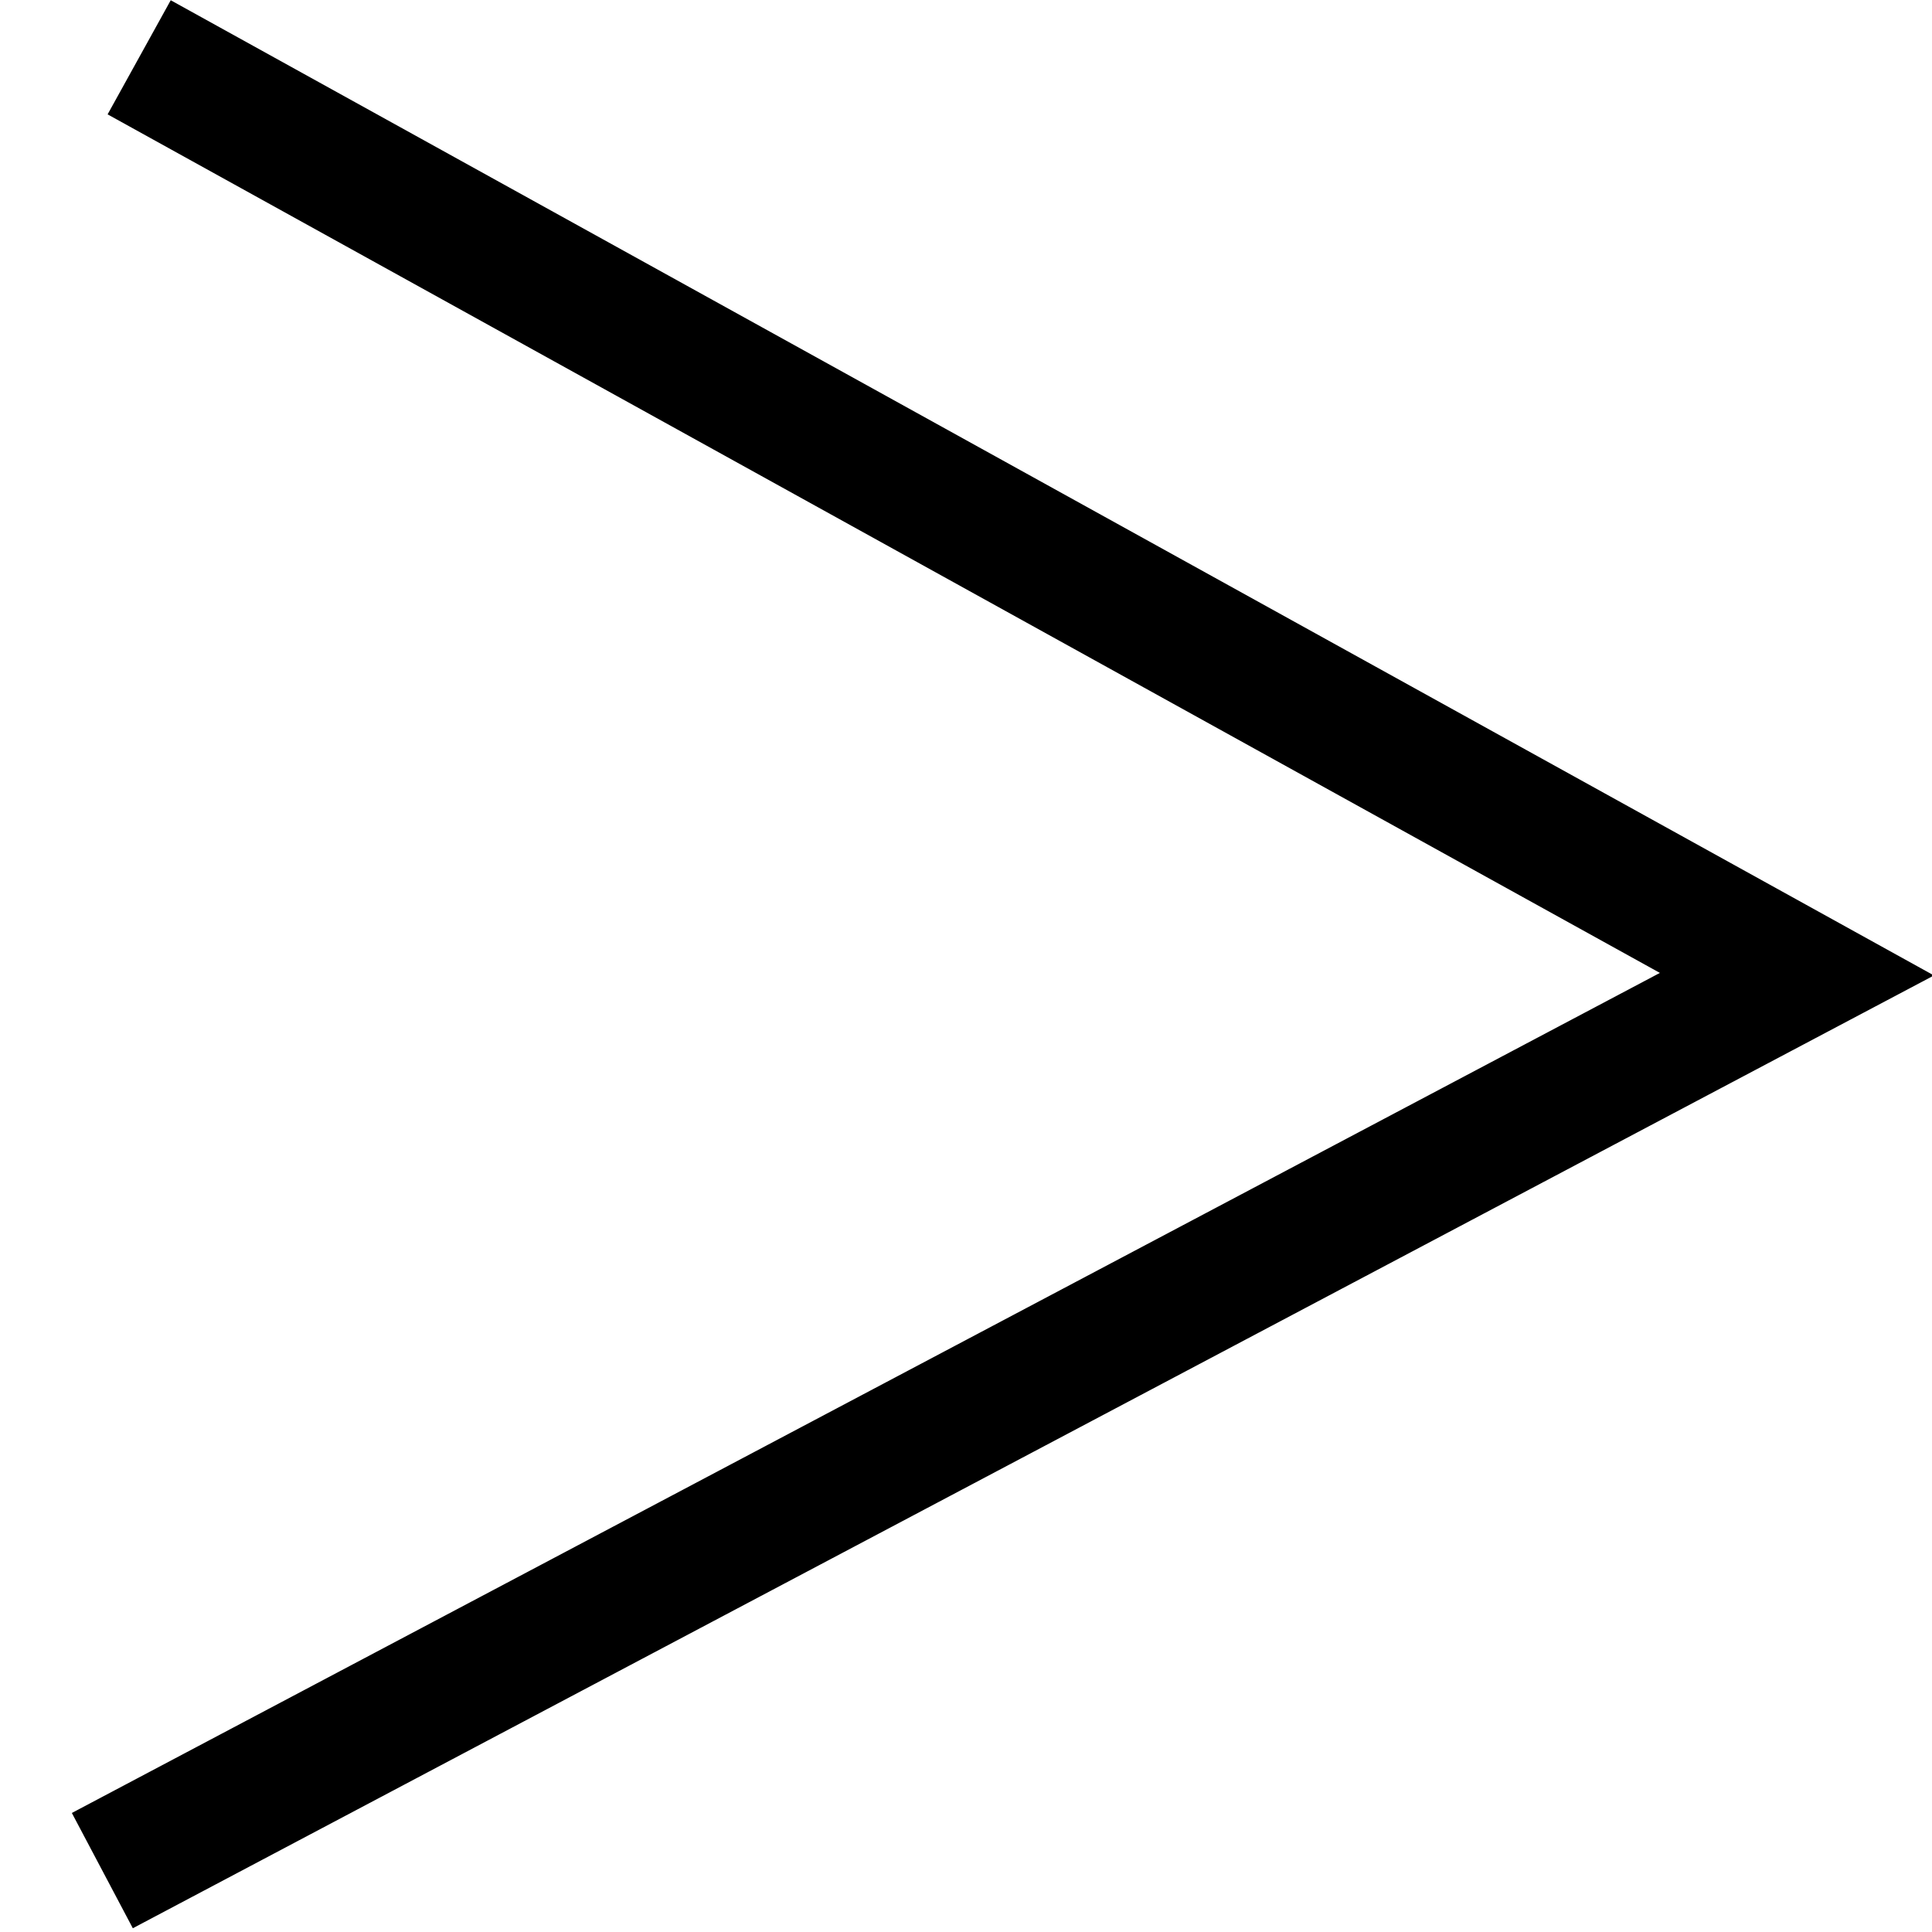 <?xml version="1.0" encoding="UTF-8" standalone="no"?>
<!-- Created with Inkscape (http://www.inkscape.org/) -->

<svg:svg
   xmlns:dc="http://purl.org/dc/elements/1.1/"
   xmlns:cc="http://creativecommons.org/ns#"
   xmlns:rdf="http://www.w3.org/1999/02/22-rdf-syntax-ns#"
   xmlns:svg="http://www.w3.org/2000/svg"
   xmlns:sodipodi="http://sodipodi.sourceforge.net/DTD/sodipodi-0.dtd"
   xmlns:inkscape="http://www.inkscape.org/namespaces/inkscape"
   version="1.0"
   width="800"
   height="800"
   viewBox="0 0 902.25 364.719"
   id="svg2868"
   xml:space="preserve"
   inkscape:version="0.91 r13725"
   sodipodi:docname="initialtool.svg"><sodipodi:namedview
     pagecolor="#ffffff"
     bordercolor="#666666"
     borderopacity="1"
     objecttolerance="10"
     gridtolerance="10"
     guidetolerance="10"
     inkscape:pageopacity="0"
     inkscape:pageshadow="2"
     inkscape:window-width="1280"
     inkscape:window-height="944"
     id="namedview6"
     showgrid="true"
     showguides="false"
     inkscape:zoom="0.59"
     inkscape:cx="474.49167"
     inkscape:cy="287.16057"
     inkscape:window-x="0"
     inkscape:window-y="25"
     inkscape:window-maximized="1"
     inkscape:current-layer="svg2868"><inkscape:grid
       type="xygrid"
       id="grid3336" /></sodipodi:namedview><svg:defs
     id="defs2874" /><namedview
     id="base"
     pagecolor="#ffffff"
     bordercolor="#666666"
     borderopacity="1.0"
     pageopacity="0.0"
     pageshadow="2"
     window-width="640"
     window-height="541"
     zoom="0.345"
     cx="372.047"
     cy="256.668"
     window-x="75"
     window-y="152"
     current-layer="svg2033" /><svg:path
     style="fill:none;fill-rule:evenodd;stroke:#000000;stroke-width:60.902;stroke-linecap:butt;stroke-linejoin:miter;stroke-miterlimit:4;stroke-dasharray:none;stroke-opacity:1"
     d="M 64.993,-242.004 839.169,186.182 47.789,604.811"
     id="path4202"
     inkscape:connector-curvature="0"
     sodipodi:nodetypes="ccc" /></svg:svg>